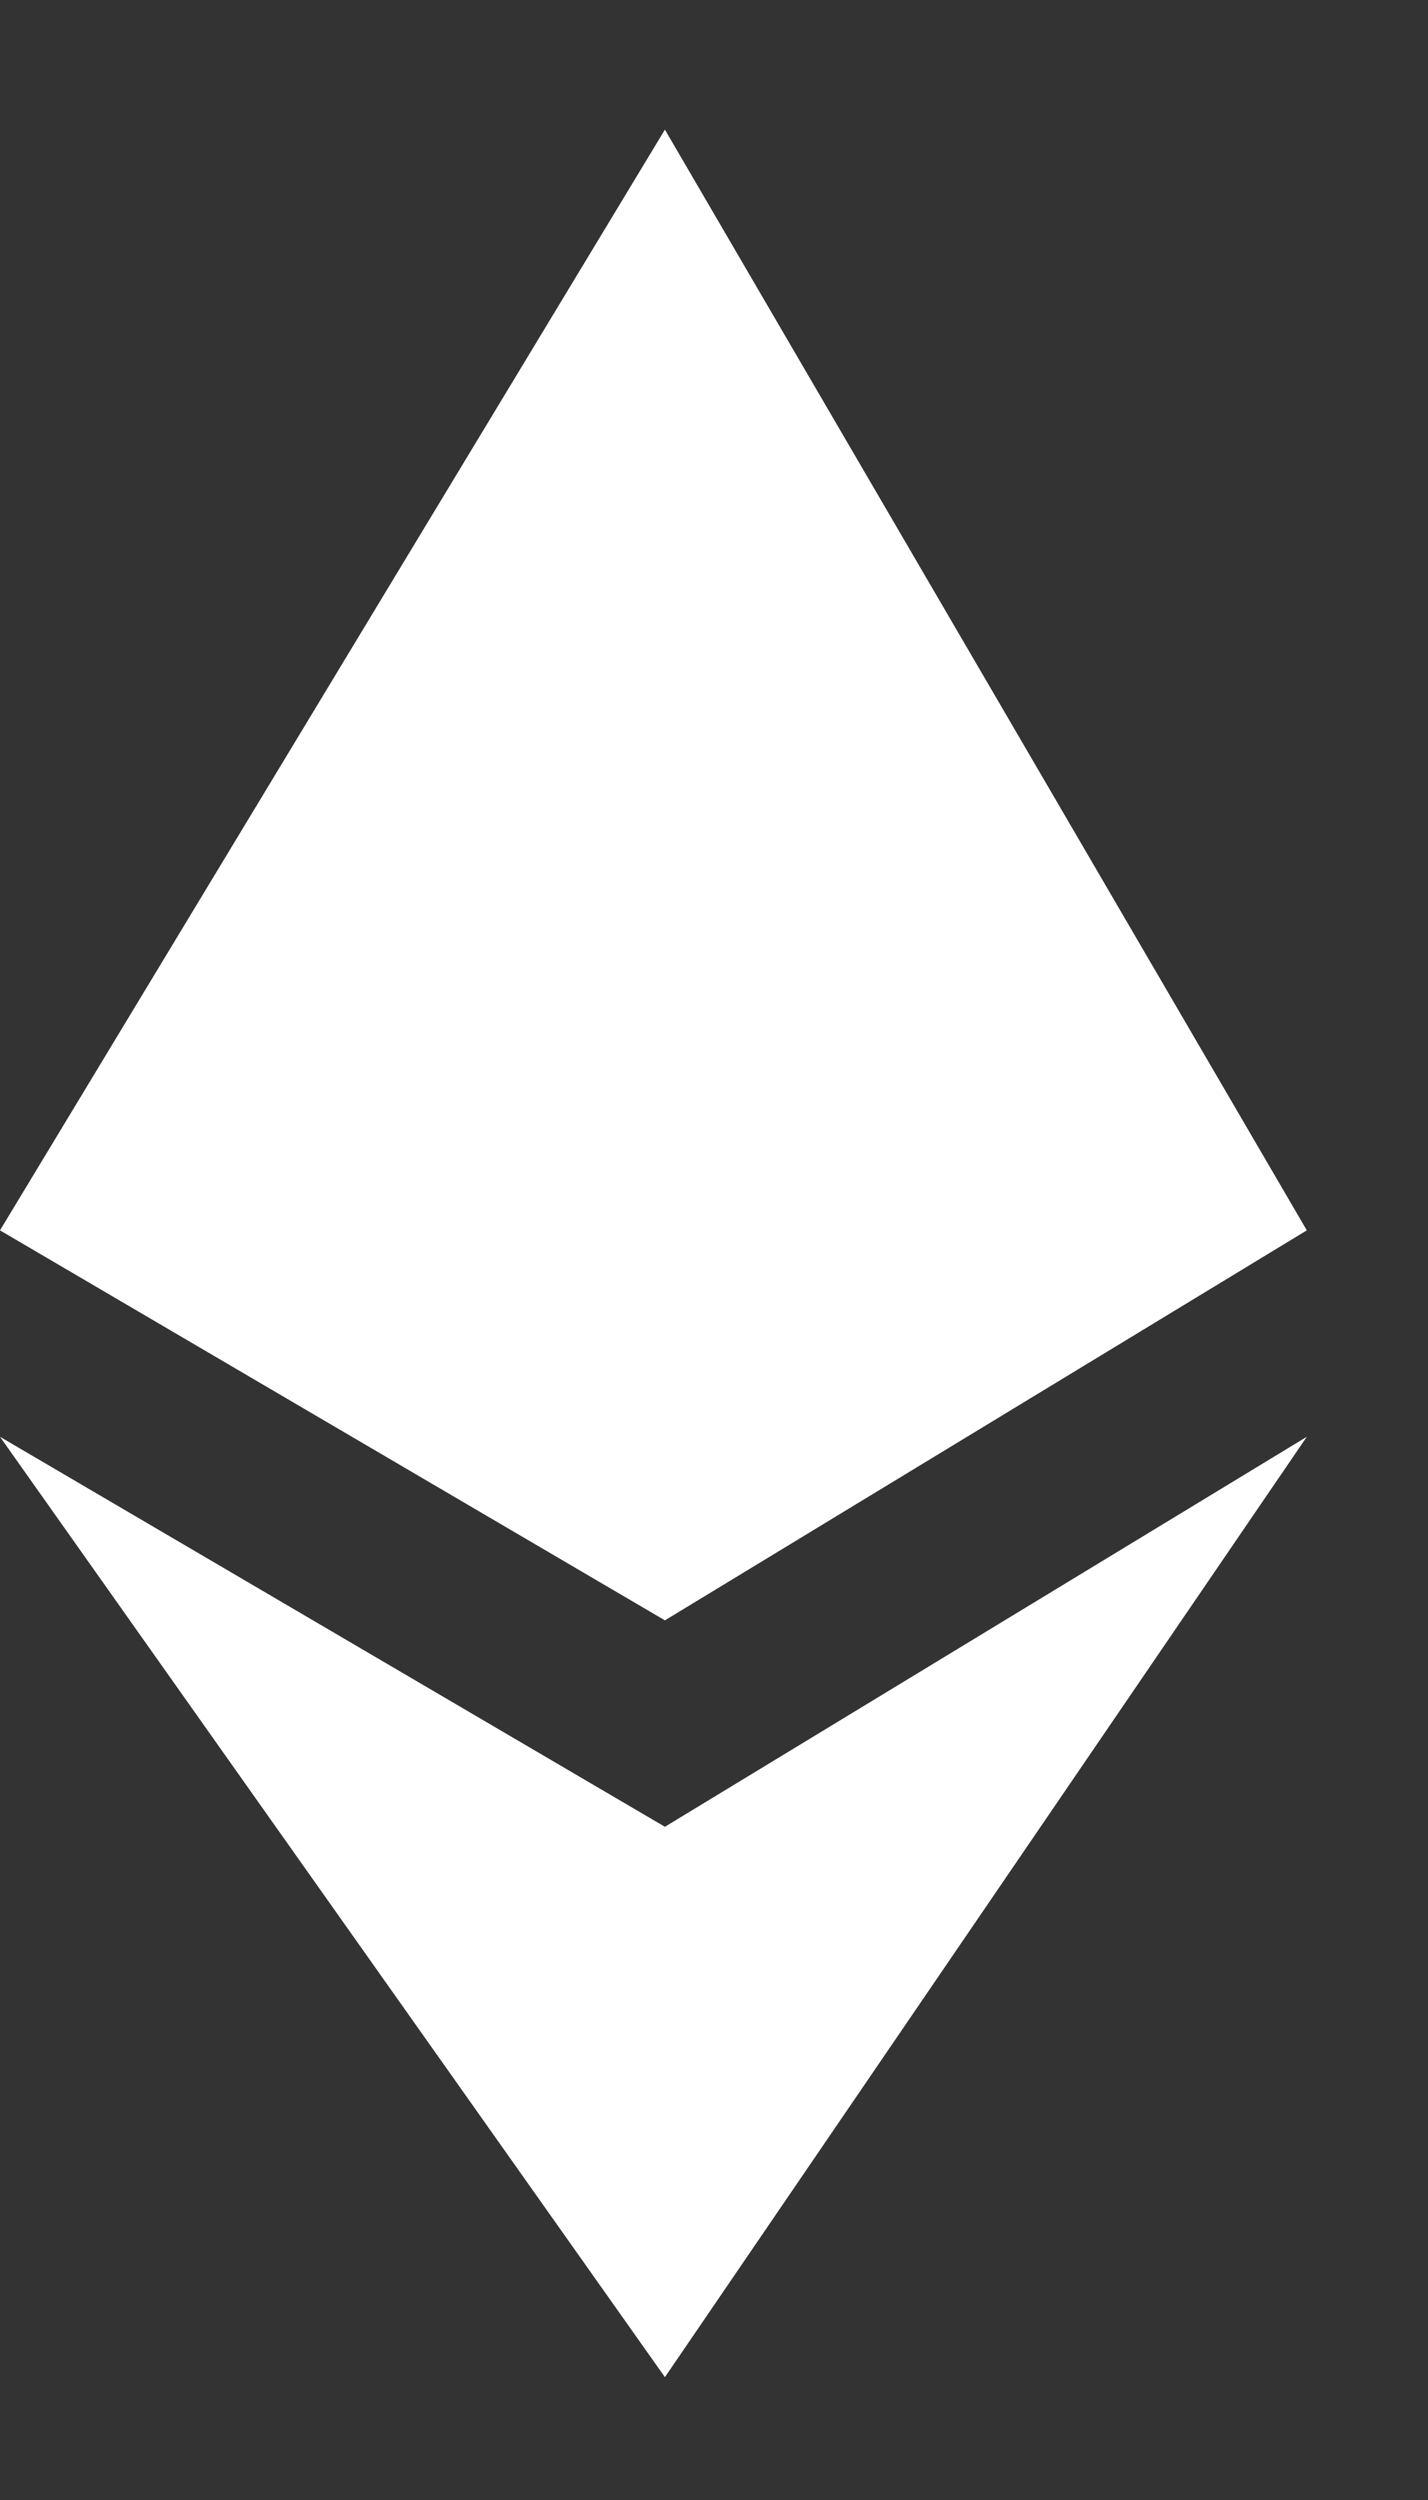 <svg width="8" height="14" viewBox="0 0 8 14" fill="none" xmlns="http://www.w3.org/2000/svg">
    <rect x="0" y="0" width="8" height="14" fill="#333333" stroke="none"/>
    <path d="M7.321 8.046L3.725 10.23L0 8.046L3.725 13.312L7.321 8.046Z" fill="white"/>
    <path d="M3.725 9.074L0 6.89L3.725 0.726L7.321 6.89L3.725 9.074Z" fill="white"/>
</svg>
